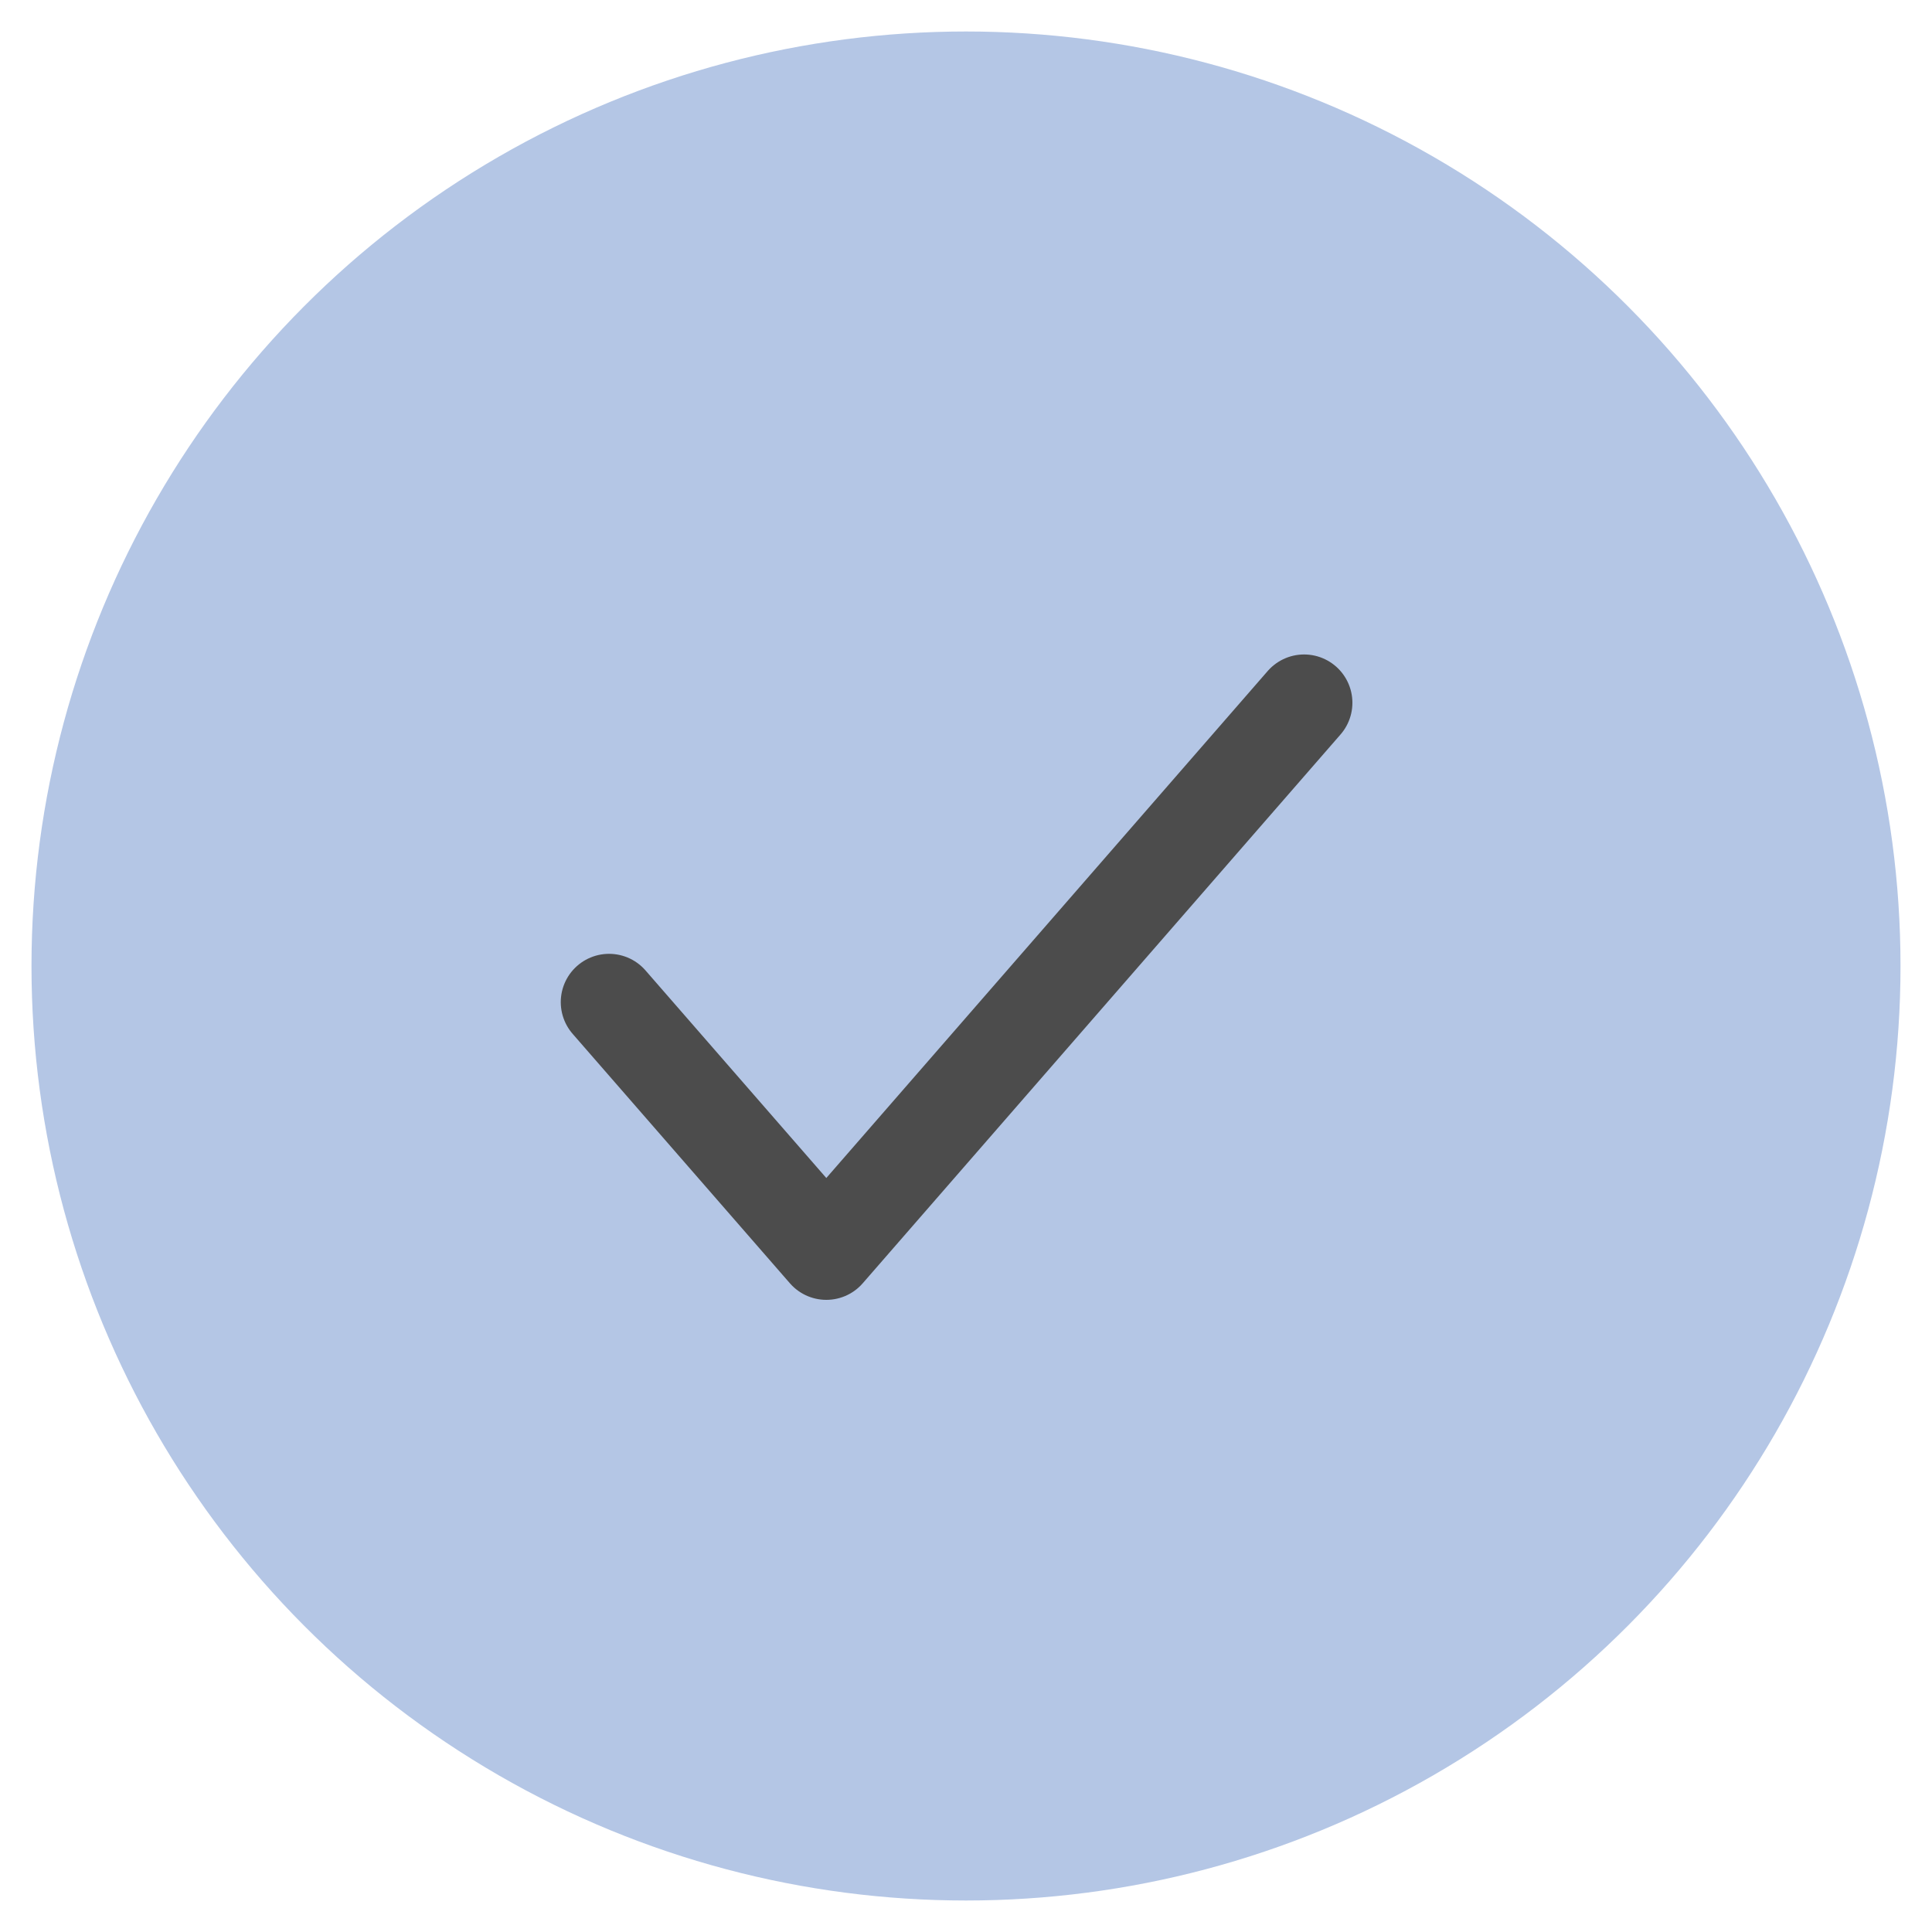 <svg width="20" height="20" viewBox="0 0 20 20" fill="none" xmlns="http://www.w3.org/2000/svg">
<circle cx="10" cy="10" r="9.674" fill="#B4C6E5"/>
<path d="M13.5 7.275L8.554 12.956L6.305 10.374" stroke="#4C4C4C" stroke-linecap="round" stroke-linejoin="round"/>
</svg>
